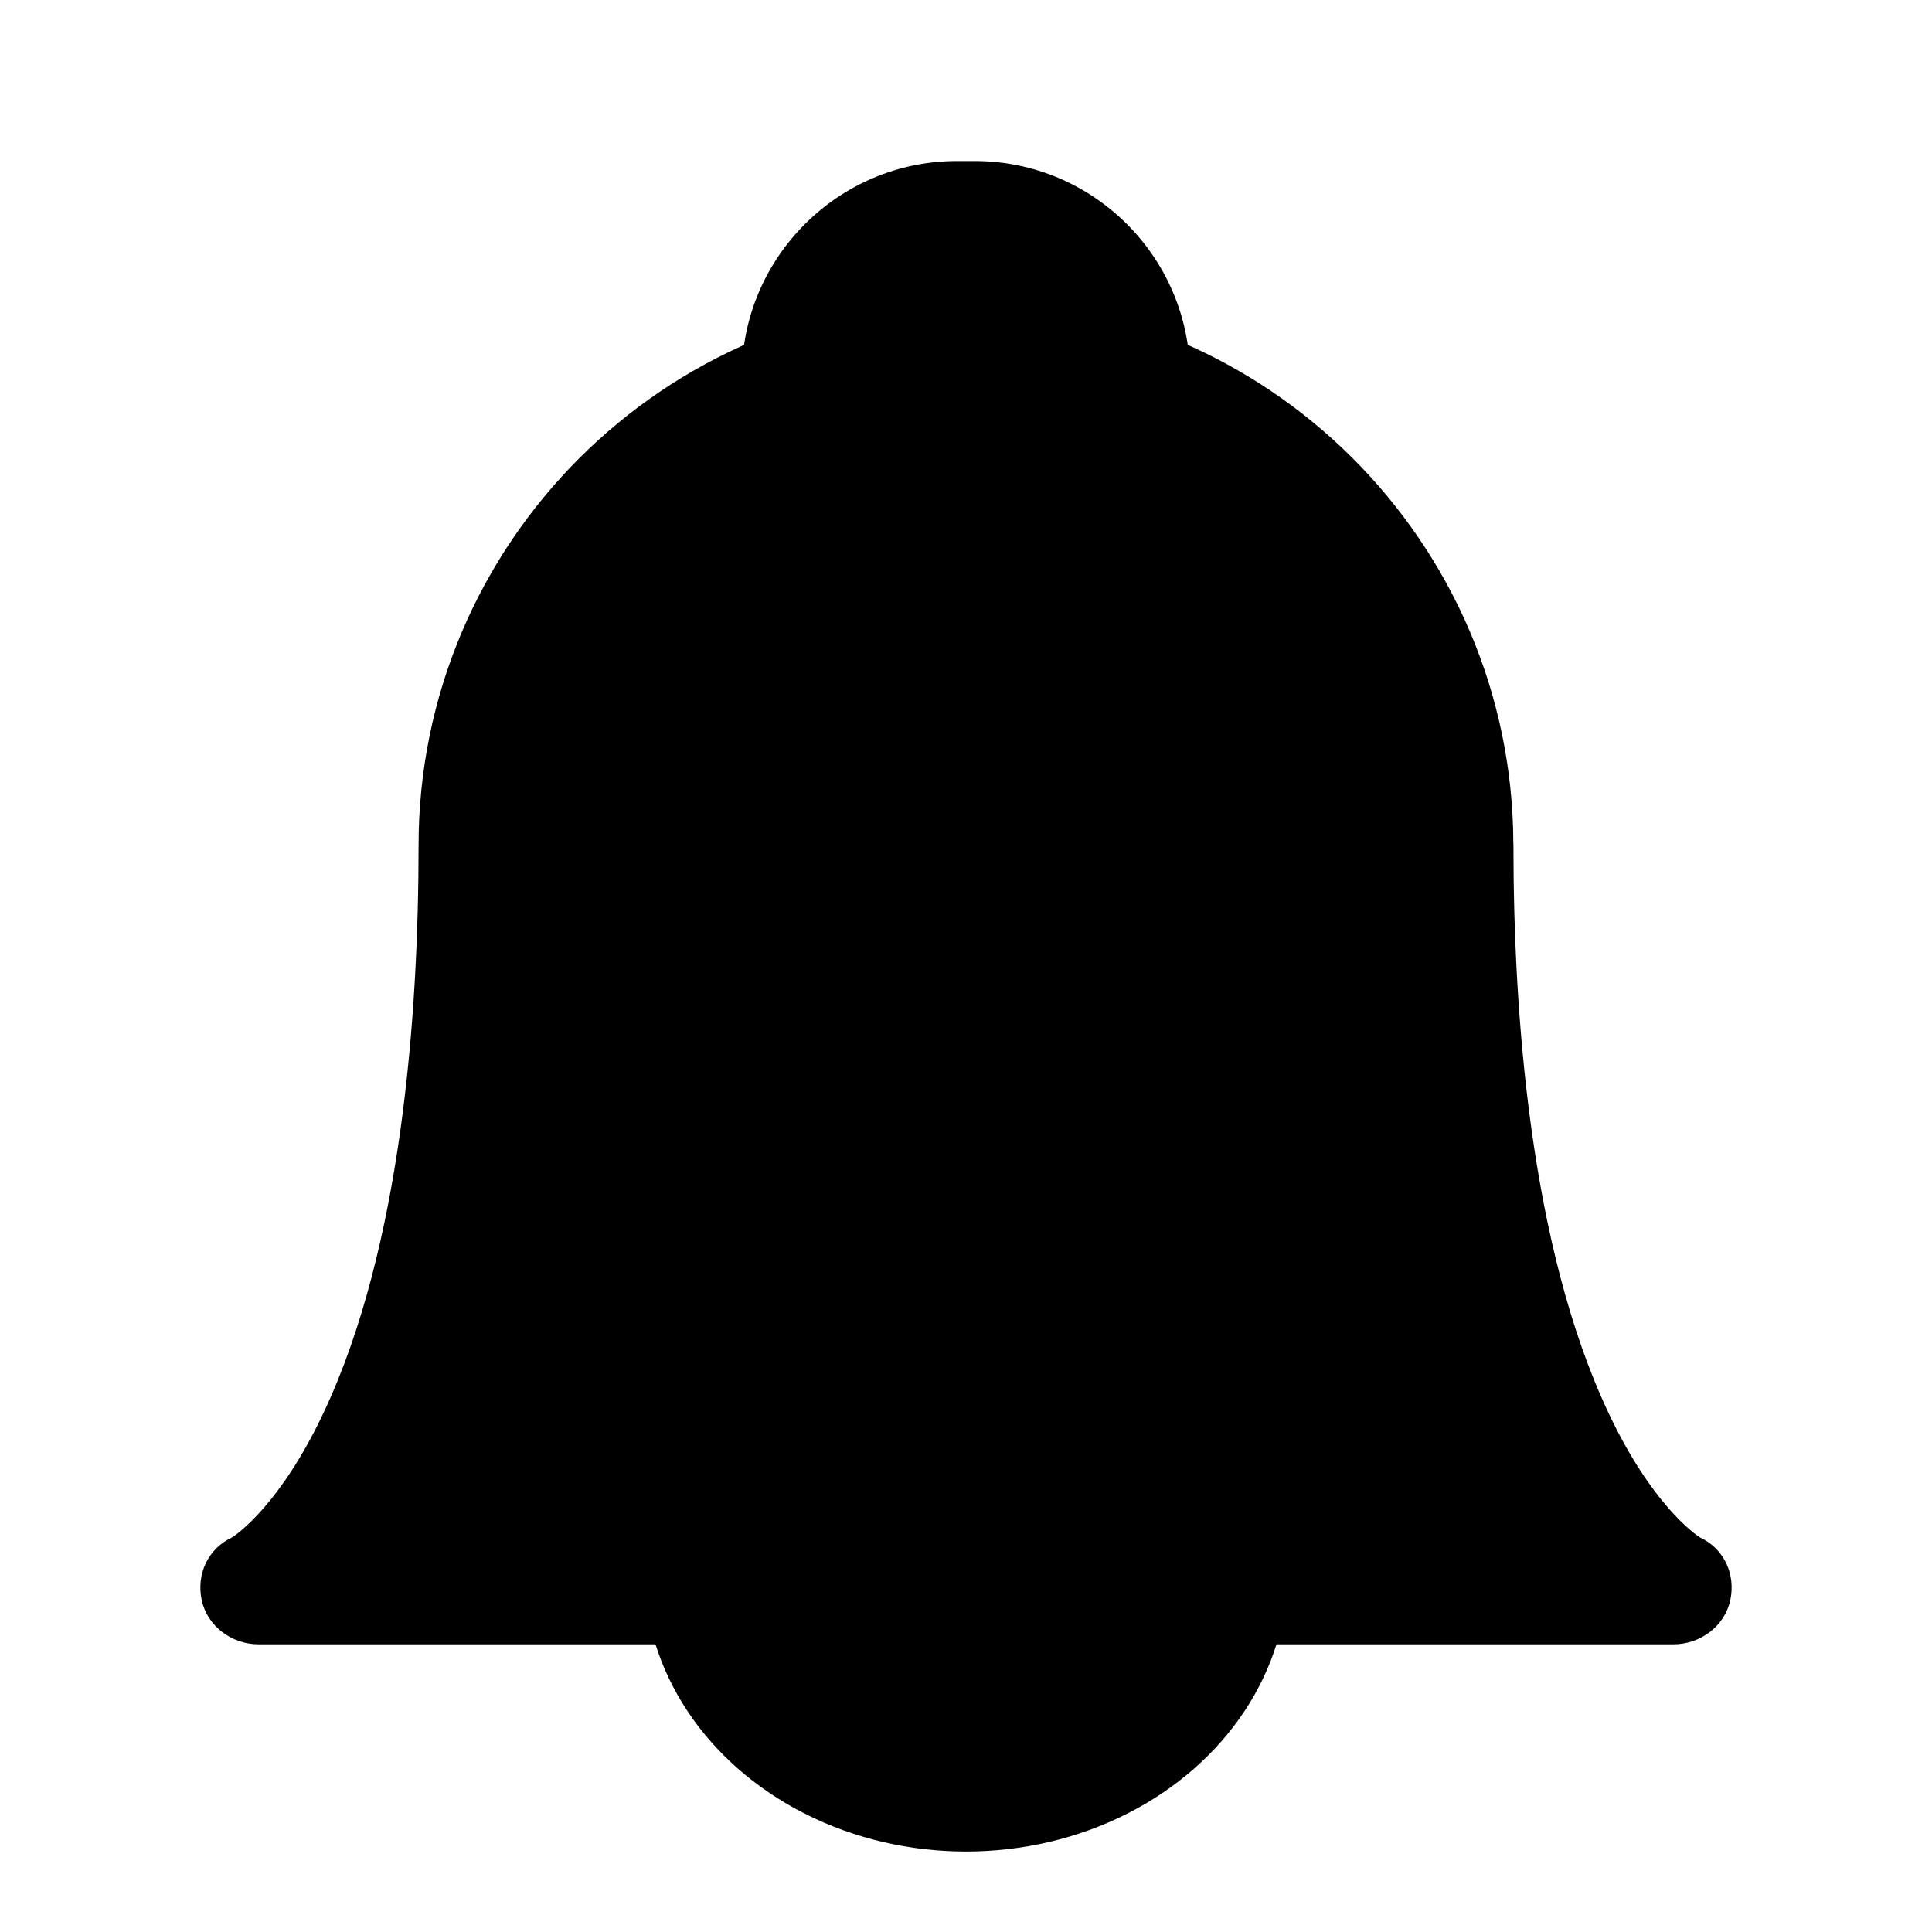 <svg width="20" height="20" viewBox="0 0 20 20" fill="none" xmlns="http://www.w3.org/2000/svg">
<g>
<path d="M9.999 3.577C10.813 3.577 11.594 3.721 12.319 3.984V3.894C12.319 2.666 11.32 1.667 10.091 1.667H9.907C8.678 1.667 7.679 2.666 7.679 3.894V3.983C8.403 3.721 9.185 3.577 9.999 3.577V3.577Z" fill="black"/>
<path d="M17.323 17.022H2.677C2.4 17.022 2.146 16.835 2.088 16.564C2.031 16.296 2.153 16.031 2.401 15.916C2.46 15.878 2.904 15.568 3.347 14.63C4.162 12.908 4.333 10.482 4.333 8.751C4.333 5.626 6.875 3.084 10 3.084C13.117 3.084 15.654 5.614 15.666 8.728C15.666 8.736 15.667 8.743 15.667 8.751C15.667 10.482 15.838 12.908 16.653 14.63C17.096 15.568 17.54 15.878 17.599 15.916C17.847 16.031 17.969 16.296 17.912 16.564C17.854 16.835 17.601 17.022 17.323 17.022ZM17.605 15.92H17.605H17.605Z" fill="black"/>
<ellipse cx="10" cy="16.25" rx="3.333" ry="2.917" fill="black"/>
</g>
</svg>
